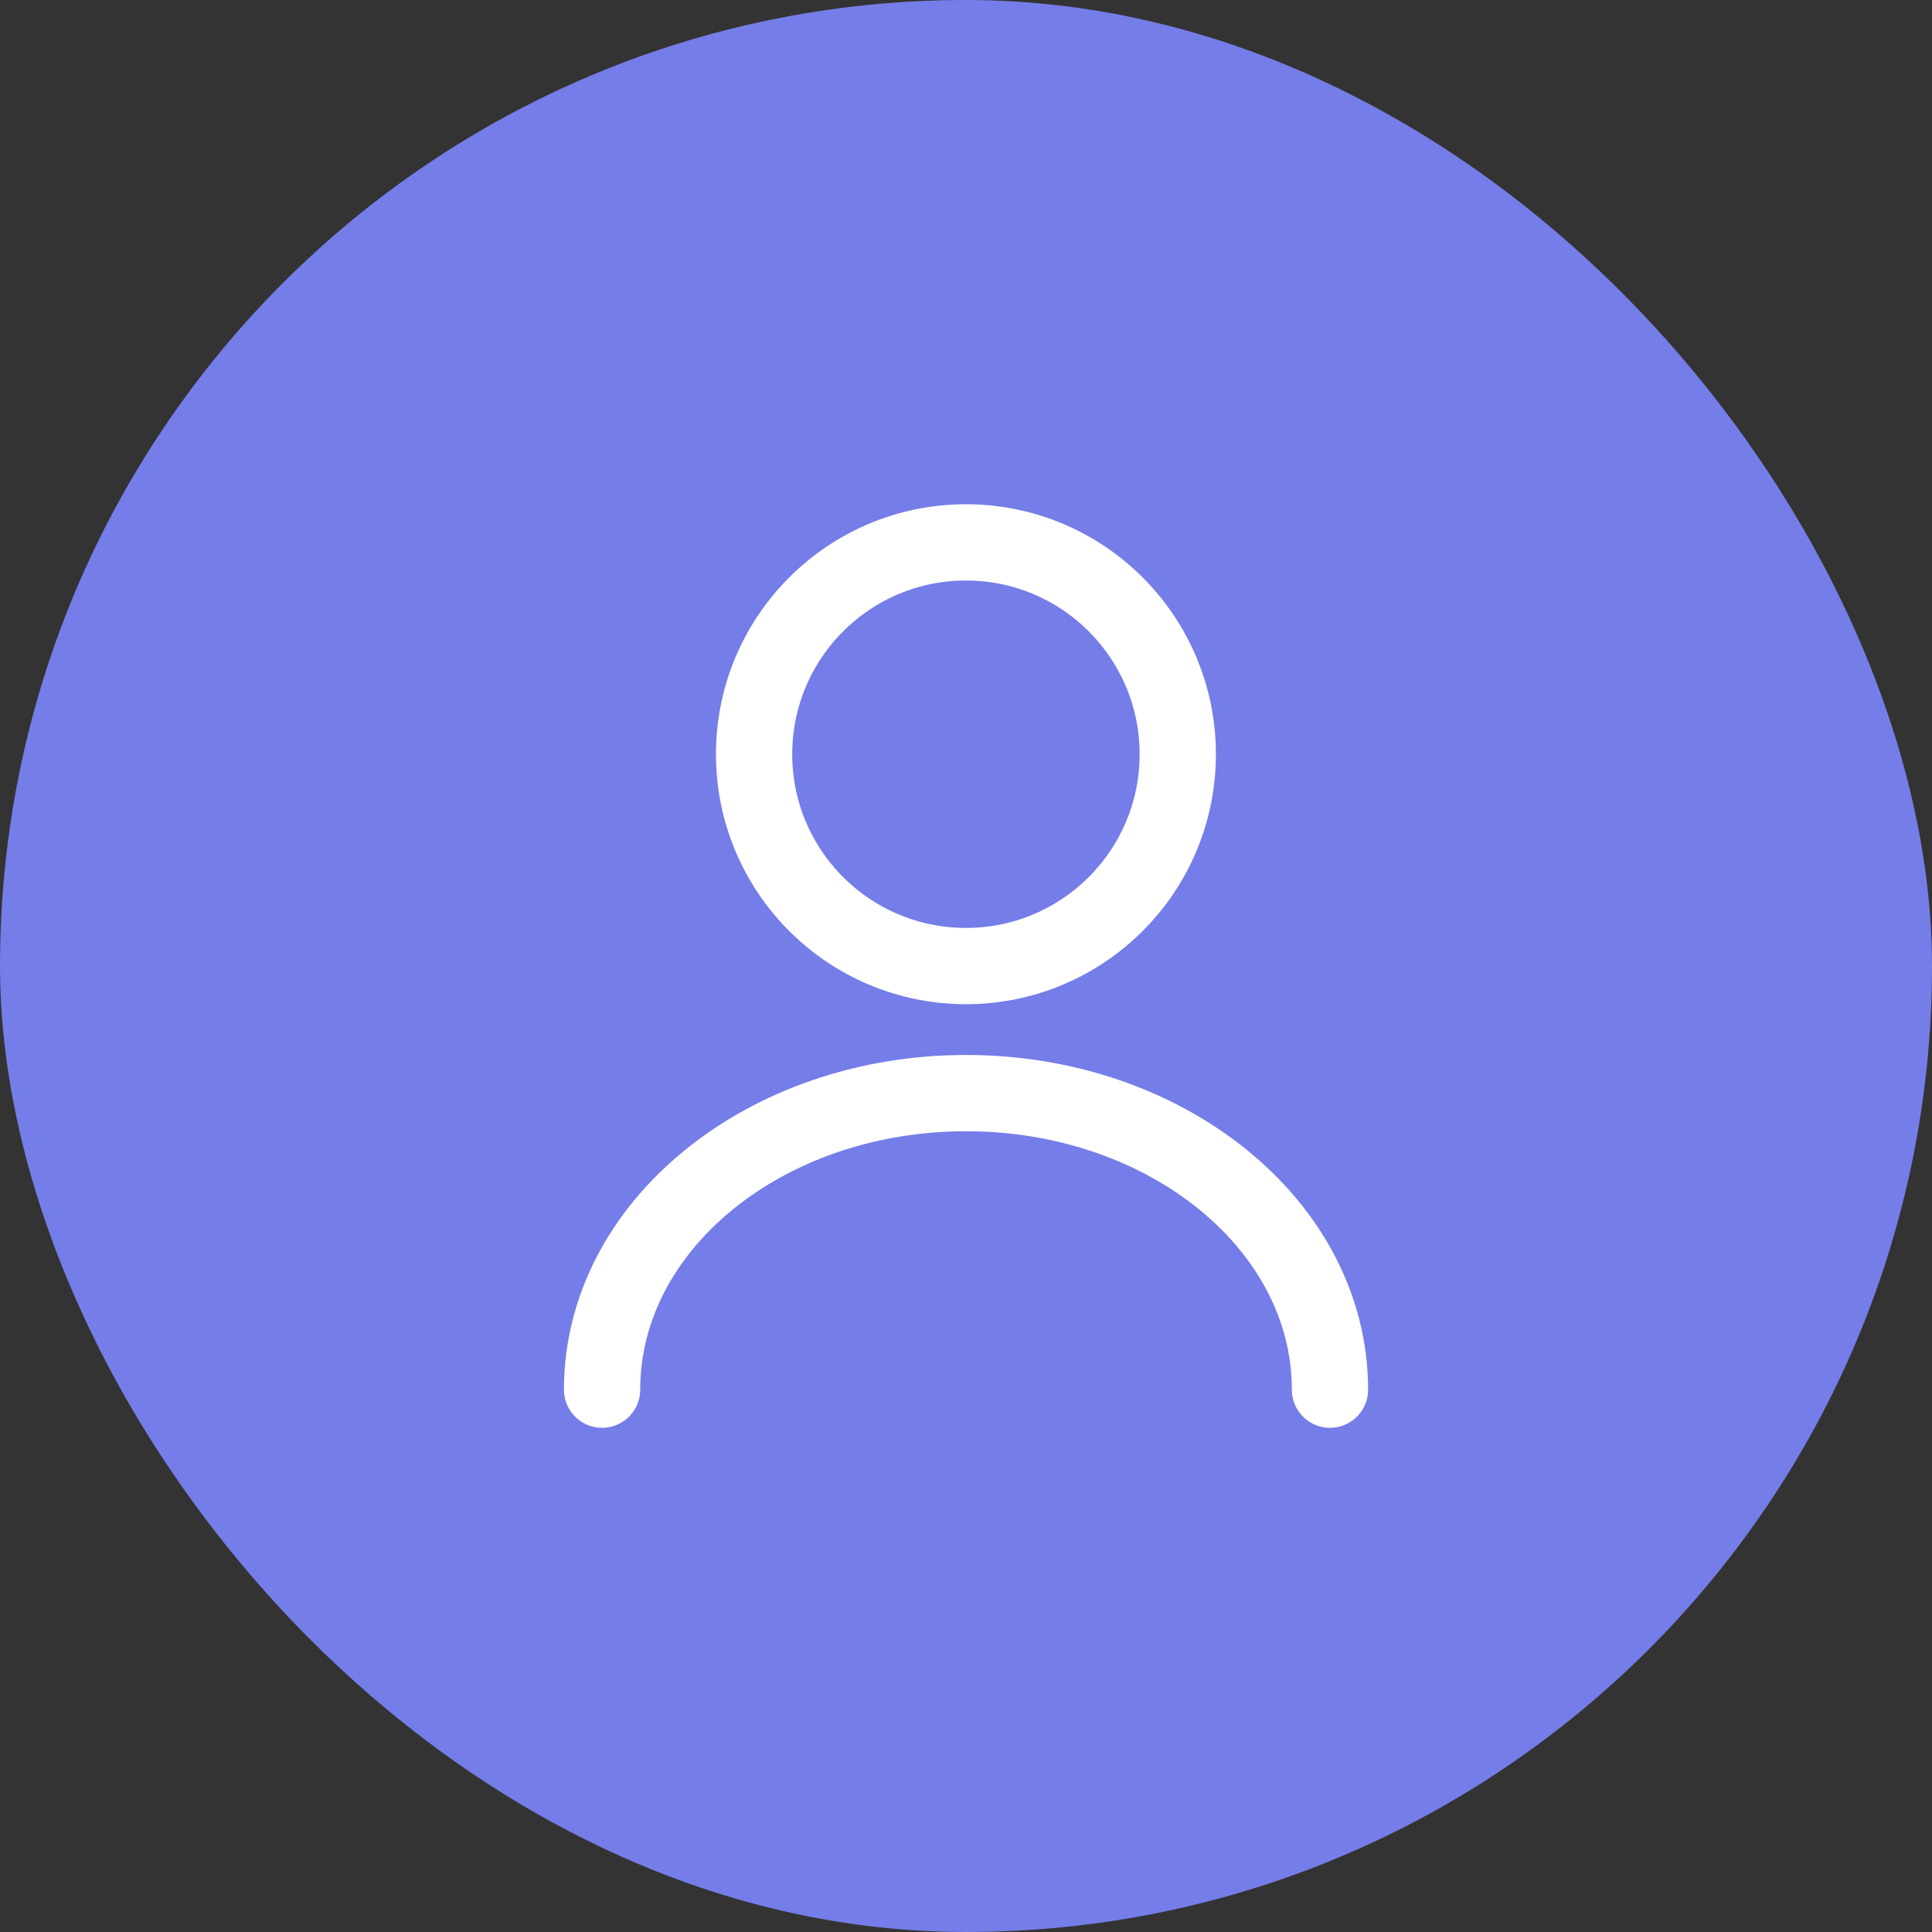 <svg width="38" height="38" viewBox="0 0 38 38" fill="none" xmlns="http://www.w3.org/2000/svg">
<rect x="0" y="0" width="38" height="38" fill="#333333" stroke="none"/>
<rect width="38" height="38" rx="19" fill="#757DE8"/>
<path d="M18.999 19.001C21.3 19.001 23.165 17.136 23.165 14.835C23.165 12.533 21.3 10.668 18.999 10.668C16.698 10.668 14.832 12.533 14.832 14.835C14.832 17.136 16.698 19.001 18.999 19.001Z" stroke="white" stroke-width="1.5" stroke-linecap="round" stroke-linejoin="round"/>
<path d="M26.159 27.333C26.159 24.108 22.95 21.5 19 21.5C15.05 21.5 11.842 24.108 11.842 27.333" stroke="white" stroke-width="1.5" stroke-linecap="round" stroke-linejoin="round"/>
</svg>
